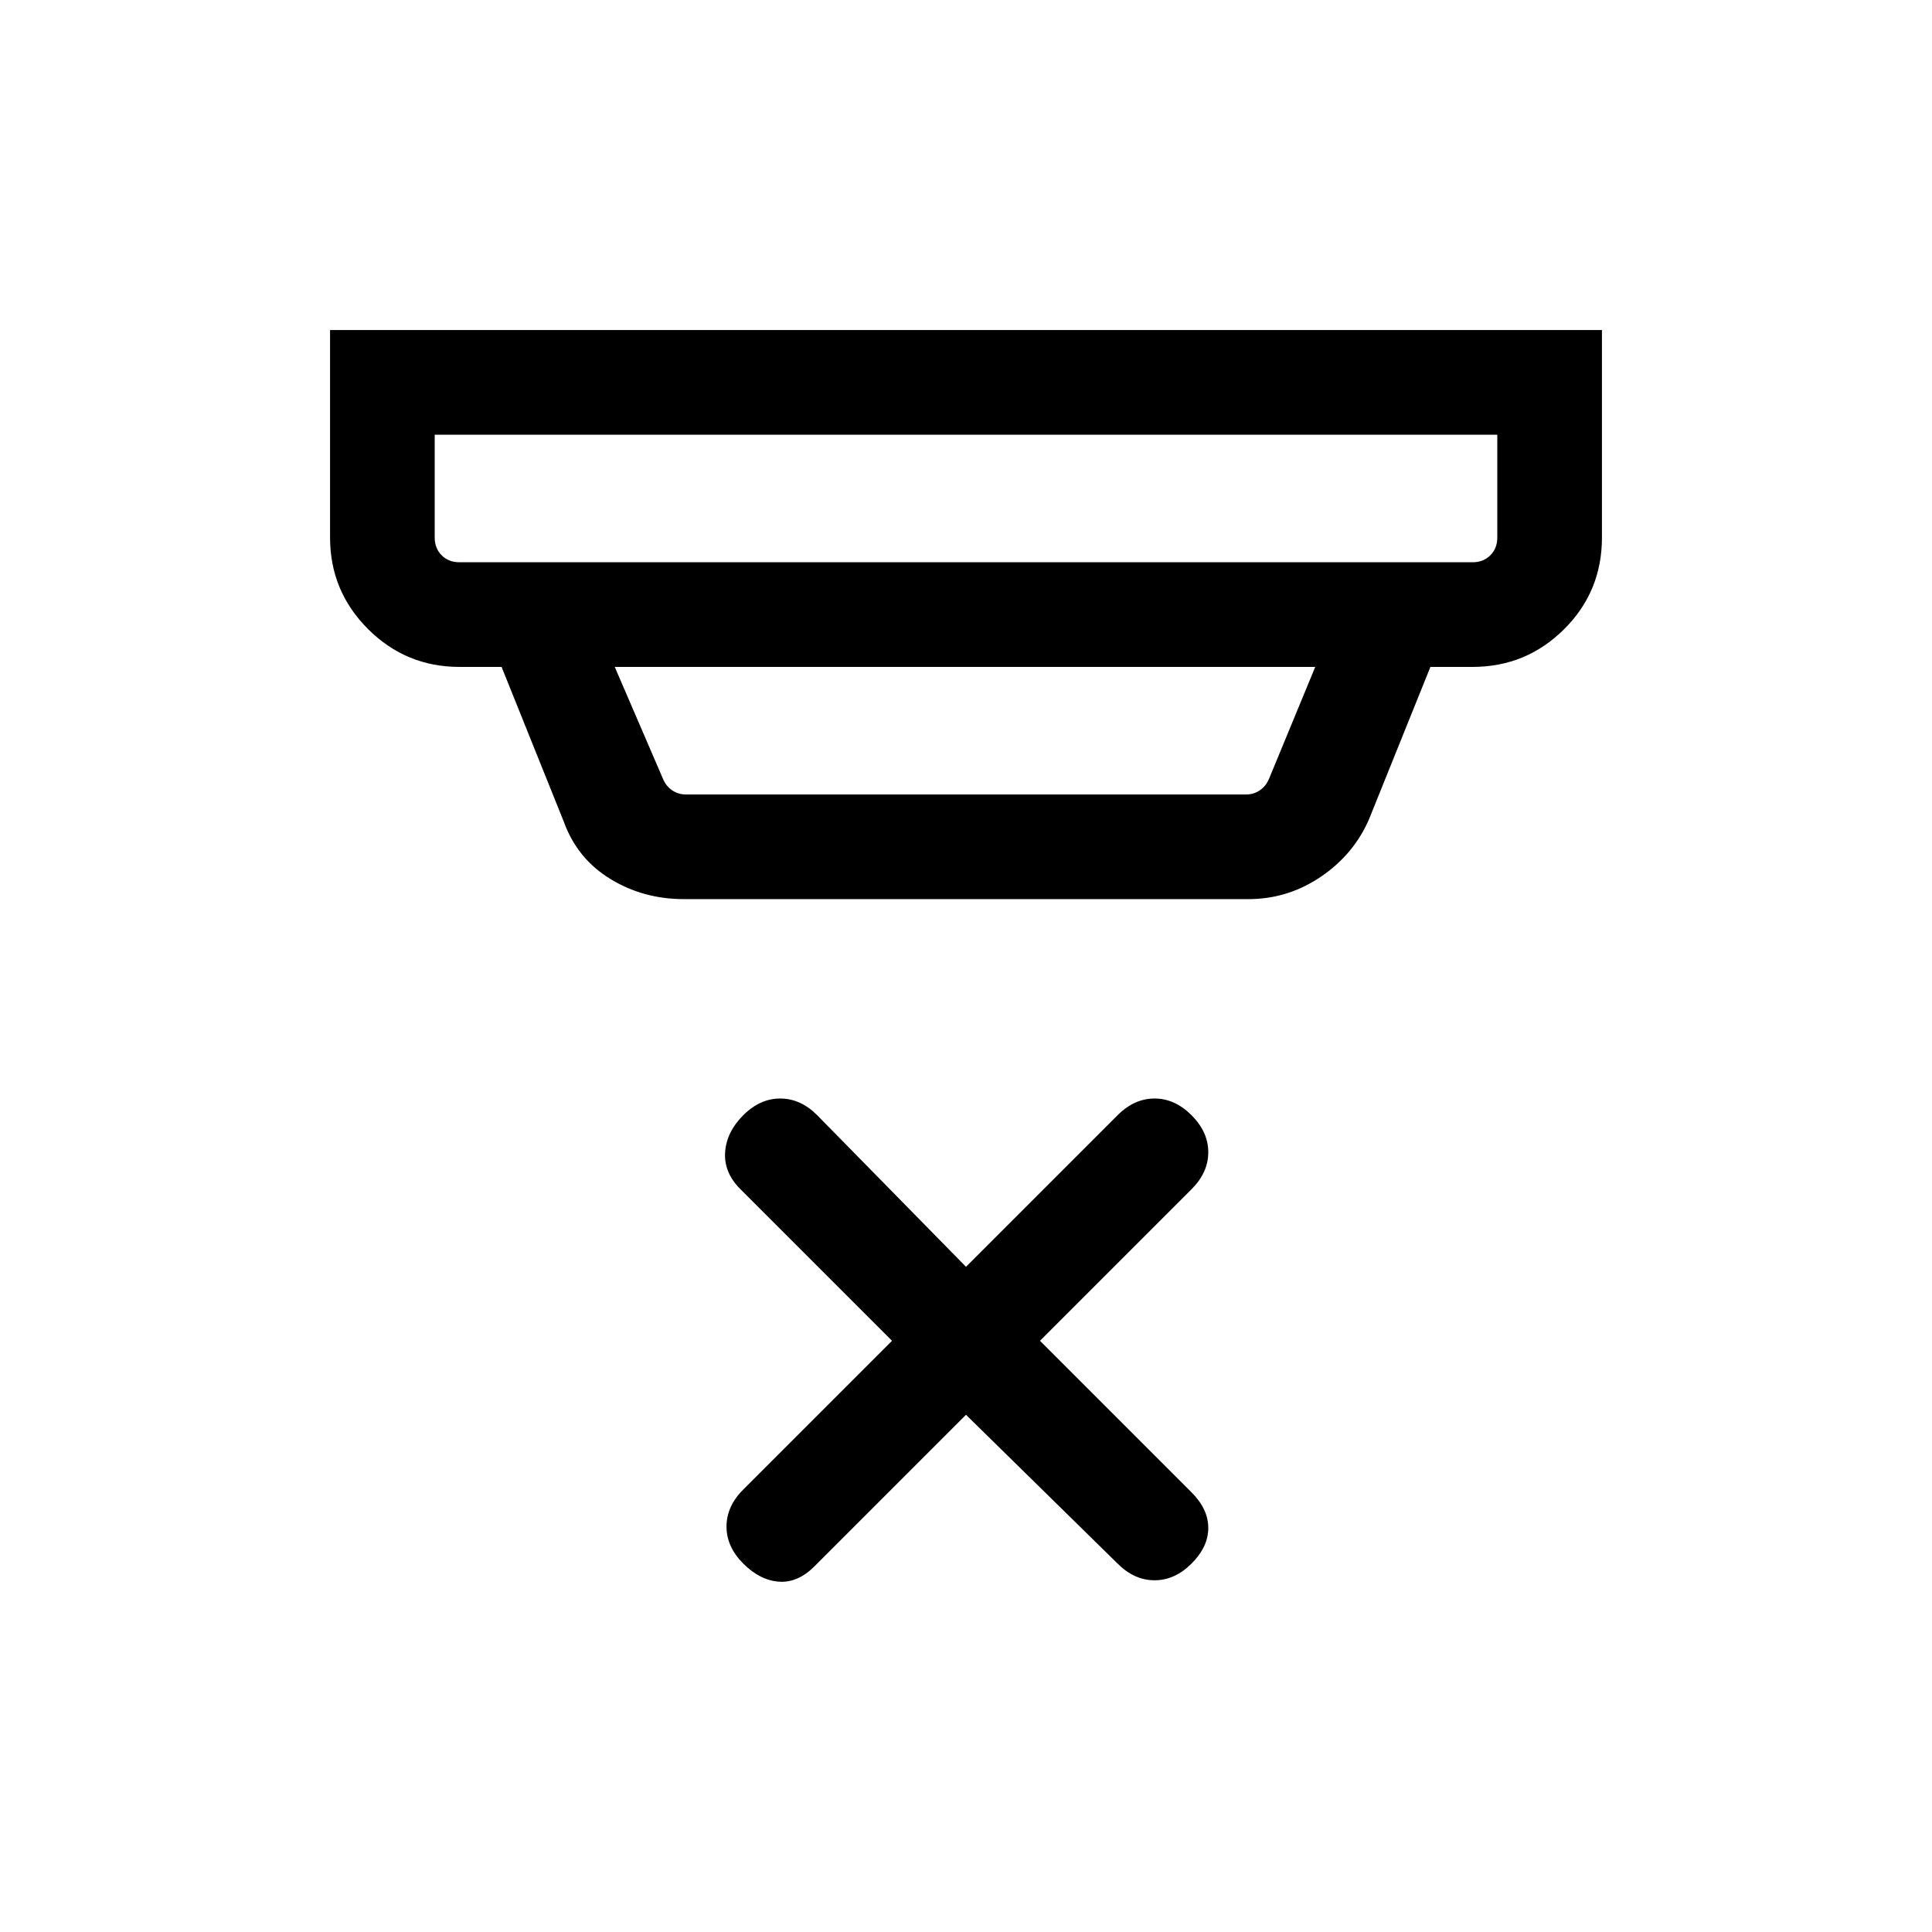 <svg xmlns="http://www.w3.org/2000/svg" height="20" viewBox="0 -960 960 960" width="20"><path d="m480-257.001-75.308 75.308q-8.308 8.307-17.692 7.615-9.384-.692-17.692-9-8.307-8.307-8.307-18.384t8.307-18.384l73.924-73.924-75.308-75.308q-8.308-8.307-7.616-18.384.693-10.077 9-18.384 8.308-8.308 18.384-8.308 10.077 0 18.384 8.308L480-330.538l75.308-75.308q8.308-8.308 18.384-8.308 10.077 0 18.384 8.308 8.308 8.307 8.308 18.384t-8.308 18.384l-75.308 75.308 75.308 75.309q8.308 8.307 8.308 17.691 0 9.385-8.308 17.692-8.307 8.308-18.384 8.308-10.076 0-18.384-8.308L480-257.001ZM216-744v51.077q0 5.385 3.462 8.847 3.462 3.462 8.847 3.462h503.382q5.385 0 8.847-3.462 3.462-3.462 3.462-8.847V-744H216Zm89.461 115.384 23.846 55.309q1.539 3.846 4.616 5.961 3.077 2.116 6.923 2.116h278.308q3.846 0 6.923-2.116 3.077-2.115 4.616-5.961l22.846-55.309H305.461Zm34.385 115.385q-20.248 0-36.662-10.077-16.414-10.077-23.029-28.385l-30.924-76.923h-20.922q-26.623 0-45.465-18.842-18.843-18.842-18.843-45.465v-103.076h631.998v103.076q0 26.923-18.843 45.615-18.842 18.692-45.465 18.692h-20.922l-30.385 75.385q-7.496 17.596-23.94 28.798-16.444 11.202-36.137 11.202H339.846ZM216-744v63.386V-744Z"/></svg>